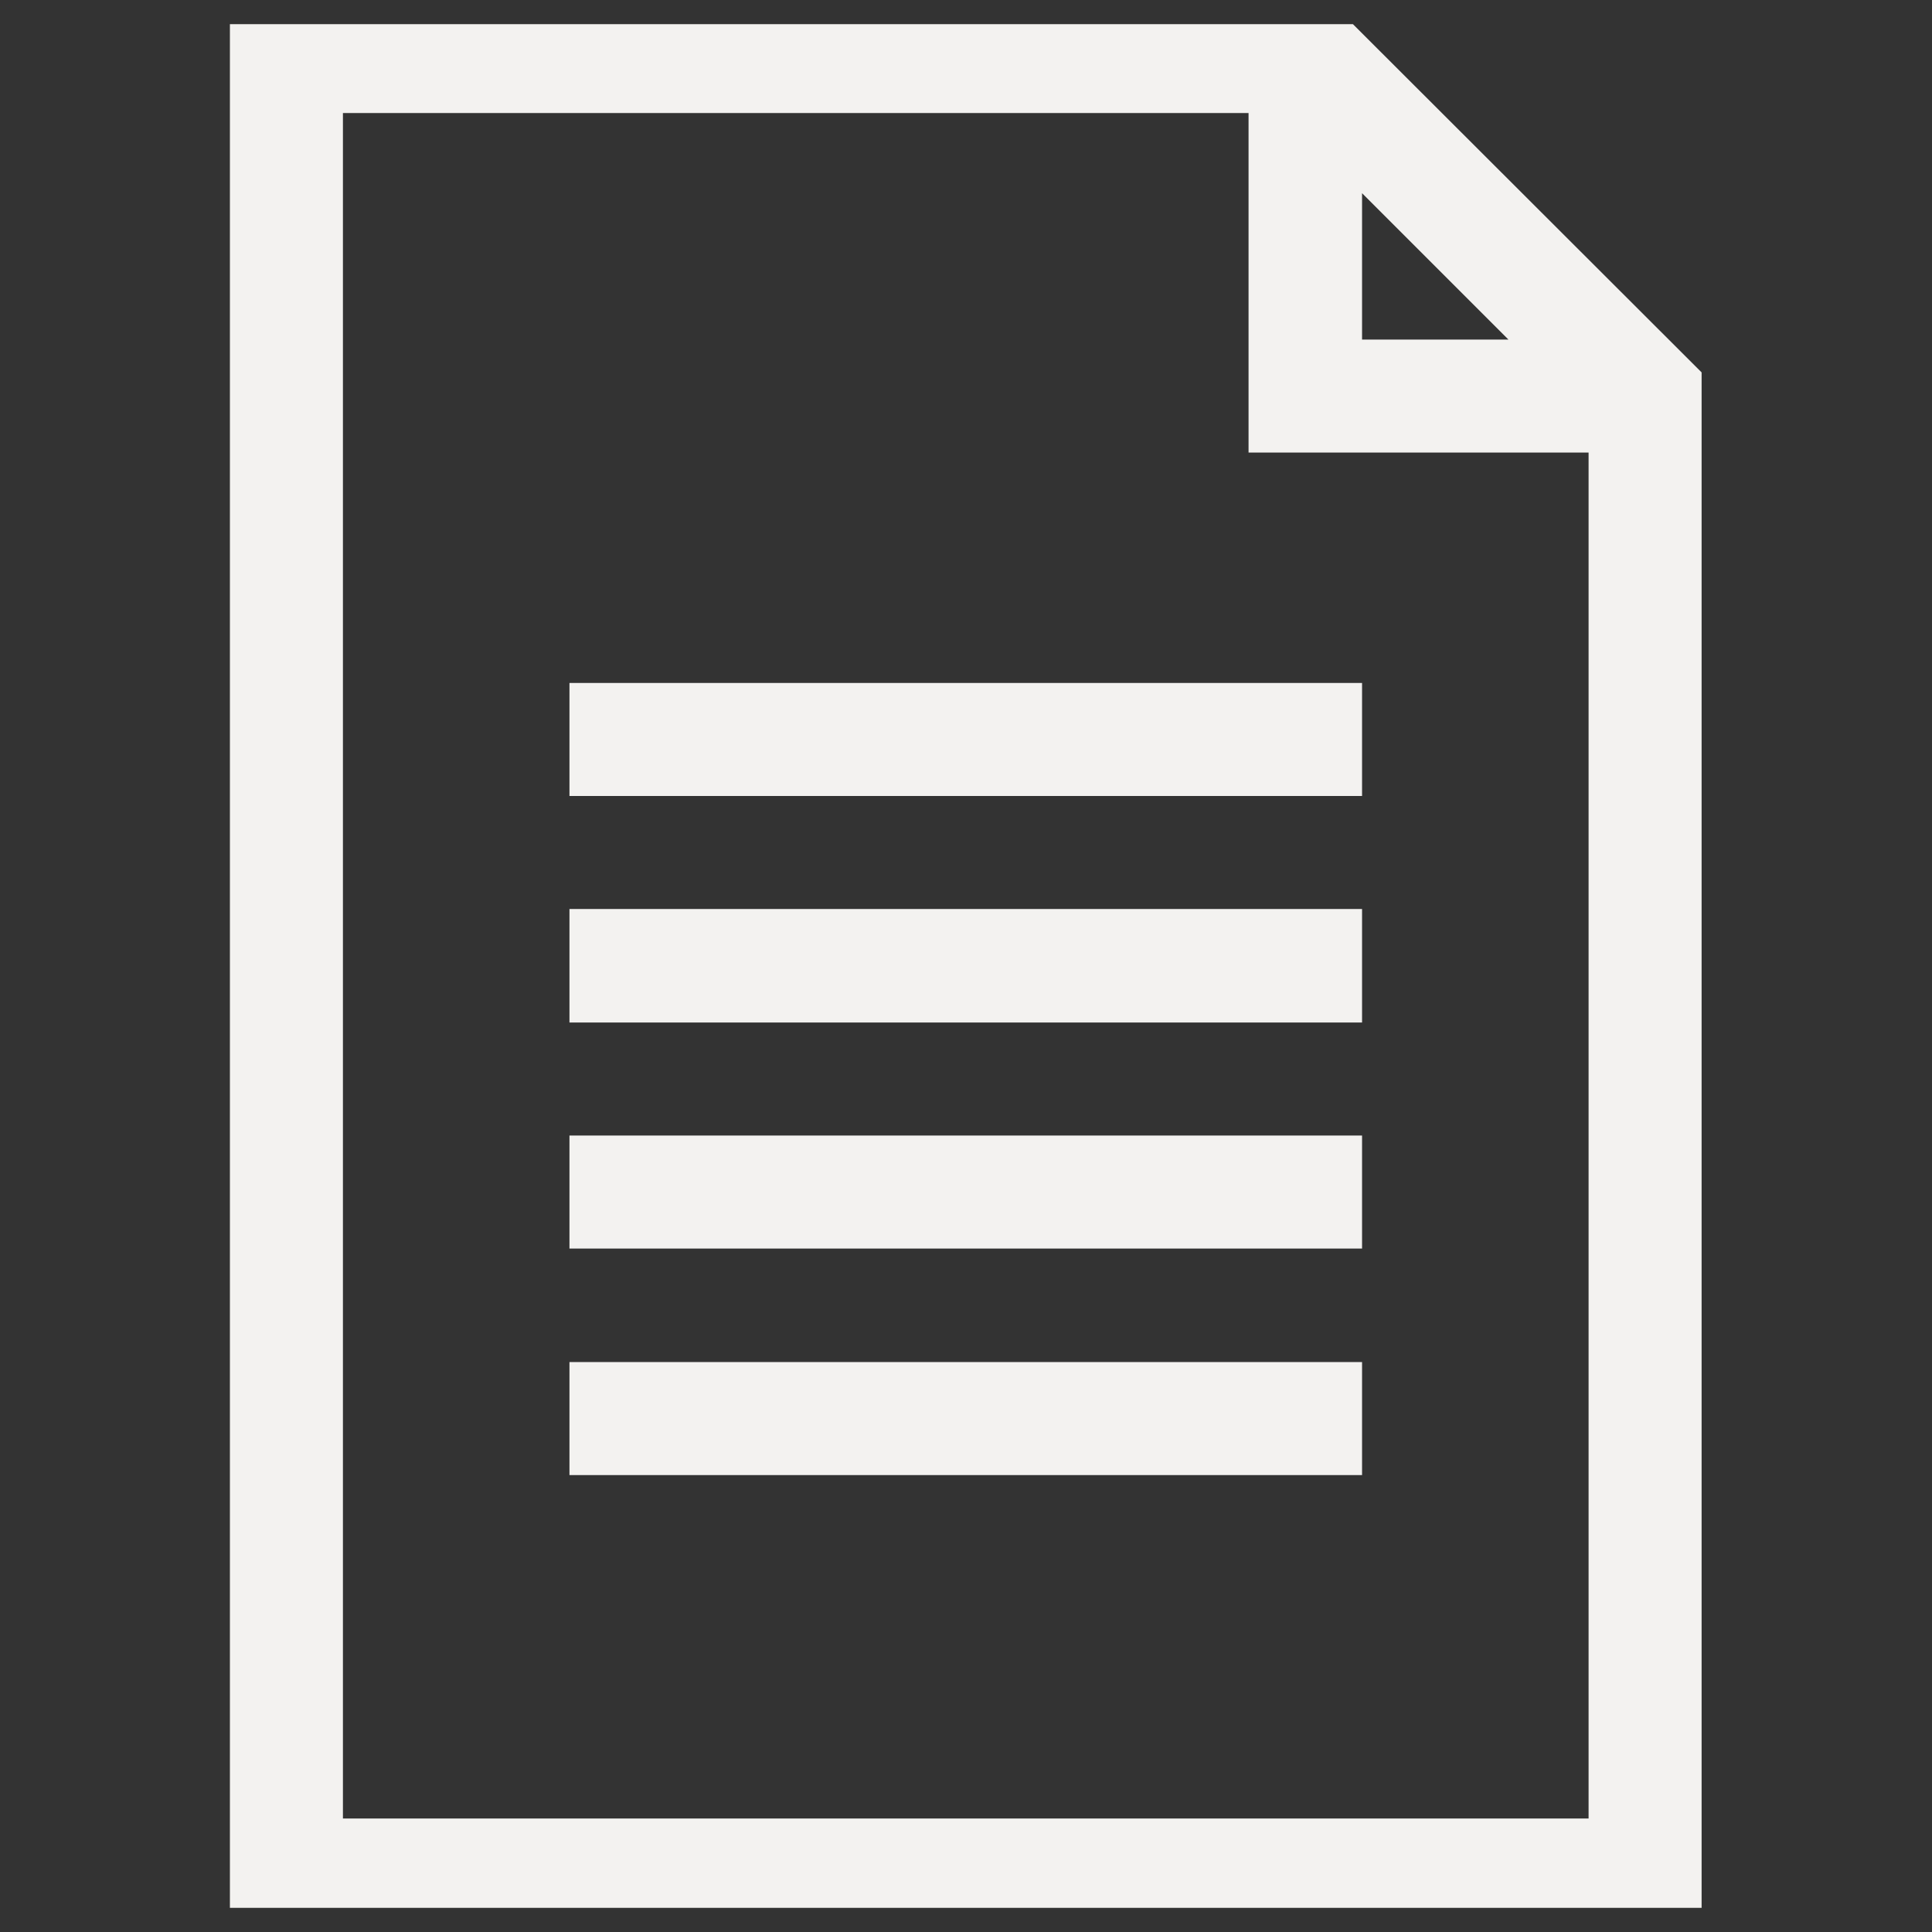 <svg width="40" height="40" viewBox="0 0 40 40" fill="none" xmlns="http://www.w3.org/2000/svg" xmlns:xlink="http://www.w3.org/1999/xlink">
	<rect x="0" y="0" width="40" height="40" fill="#333333" stroke="none"/>
	<desc>
			Created with Pixso.
	</desc>
	<defs>
		<clipPath id="clip8_140">
			<rect id="file 1" rx="0" width="39" height="39" transform="translate(0.5 0.5)" fill="white" fill-opacity="0"/>
		</clipPath>
	</defs>
	<rect id="file 1" rx="0" width="39" height="39" transform="translate(0.5 0.5)" fill="#FFFFFF" fill-opacity="0"/>
	<g clip-path="url(#clip8_140)">
		<path id="Vector" d="M27.51 0L4.76 0L4.76 40L35.23 40L35.23 7.71L27.51 0ZM28.2 4L31.23 7.03L28.2 7.03L28.2 4ZM32.89 37.65L7.1 37.65L7.1 2.34L25.85 2.34L25.85 9.37L32.89 9.37L32.89 37.65Z" fill="#F3F2F0" fill-opacity="1" fill-rule="nonzero"/>
		<path id="Vector" d="M11.79 14.14L28.2 14.14L28.2 16.48L11.79 16.48L11.79 14.14Z" fill="#F3F2F0" fill-opacity="1" fill-rule="evenodd"/>
		<path id="Vector" d="M11.79 18.82L28.2 18.82L28.2 21.17L11.79 21.17L11.79 18.82Z" fill="#F3F2F0" fill-opacity="1" fill-rule="evenodd"/>
		<path id="Vector" d="M11.79 23.51L28.2 23.51L28.2 25.85L11.79 25.85L11.79 23.51Z" fill="#F3F2F0" fill-opacity="1" fill-rule="evenodd"/>
		<path id="Vector" d="M11.79 28.2L28.2 28.2L28.2 30.54L11.79 30.54L11.79 28.2Z" fill="#F3F2F0" fill-opacity="1" fill-rule="evenodd"/>
	</g>
</svg>

